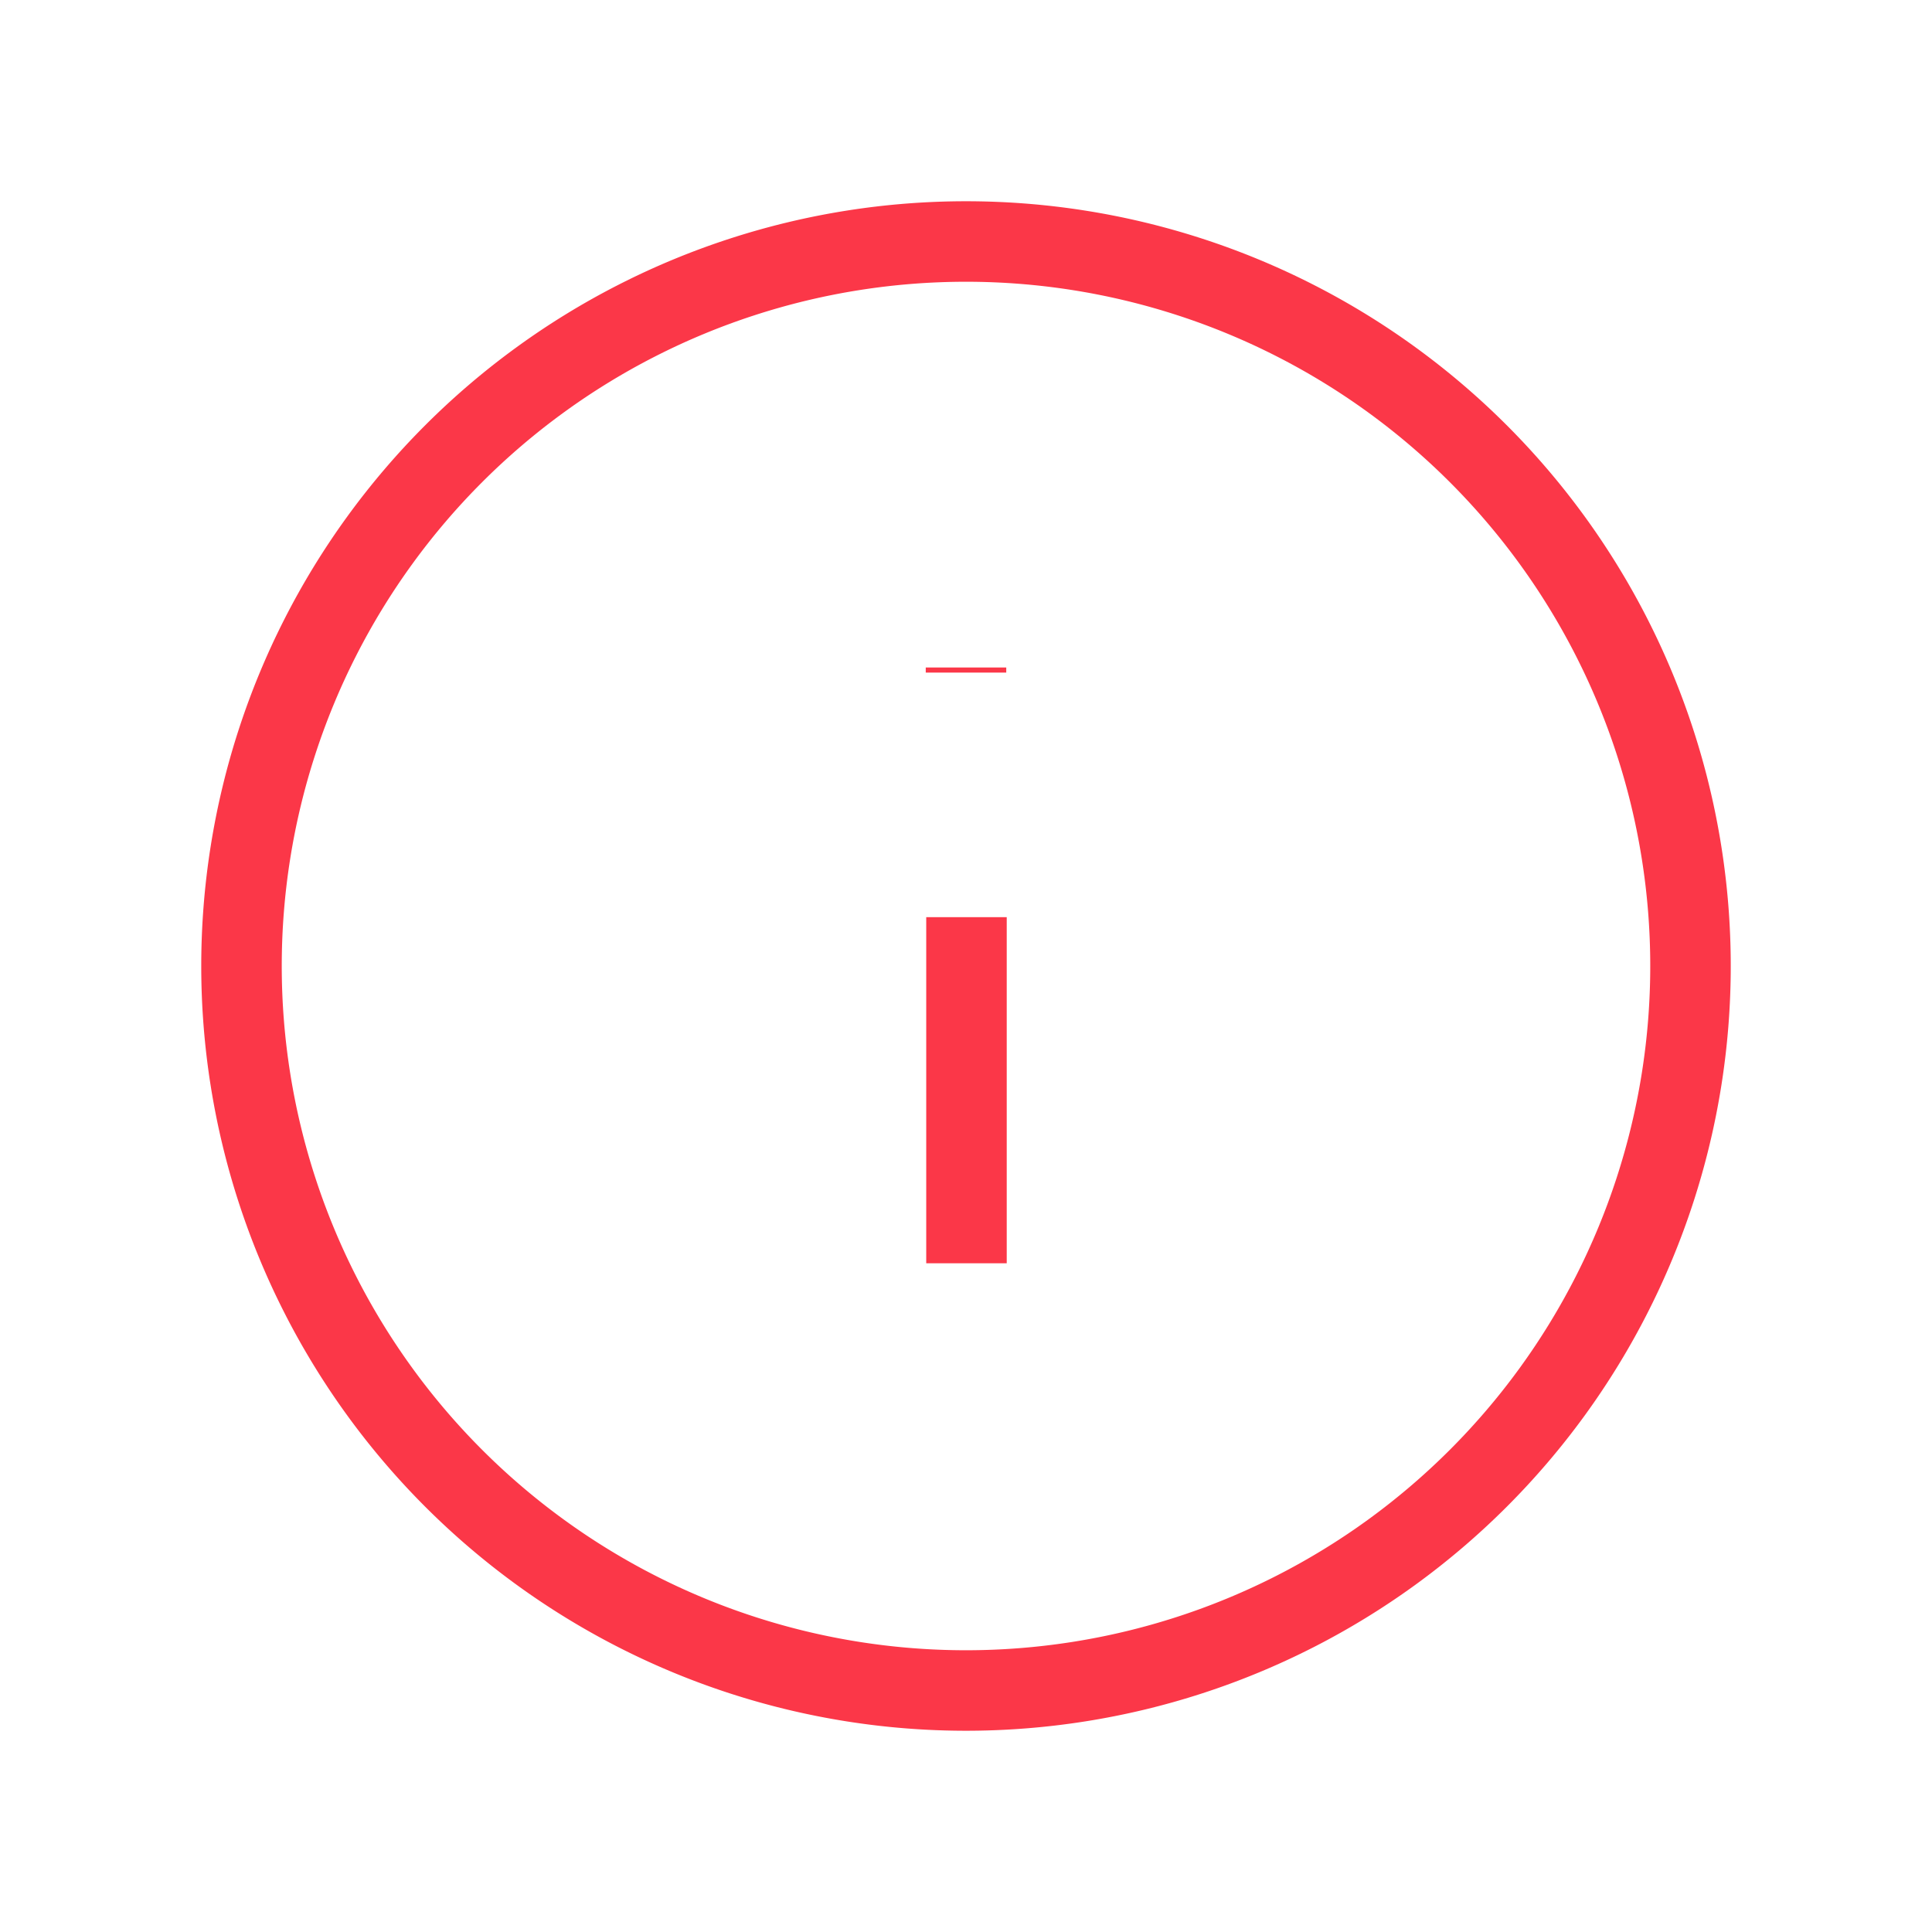 <svg xmlns="http://www.w3.org/2000/svg" width="24" height="24" fill="none" viewBox="0 0 24 24"><path stroke="#FB3748" strokeLinecap="round" strokeLinejoin="round" strokeWidth="1.5" d="M3 12a9 9 0 1 0 18 0 9 9 0 0 0-18 0ZM12.006 15.693v-4.3M12 8.355v-.063"/></svg>